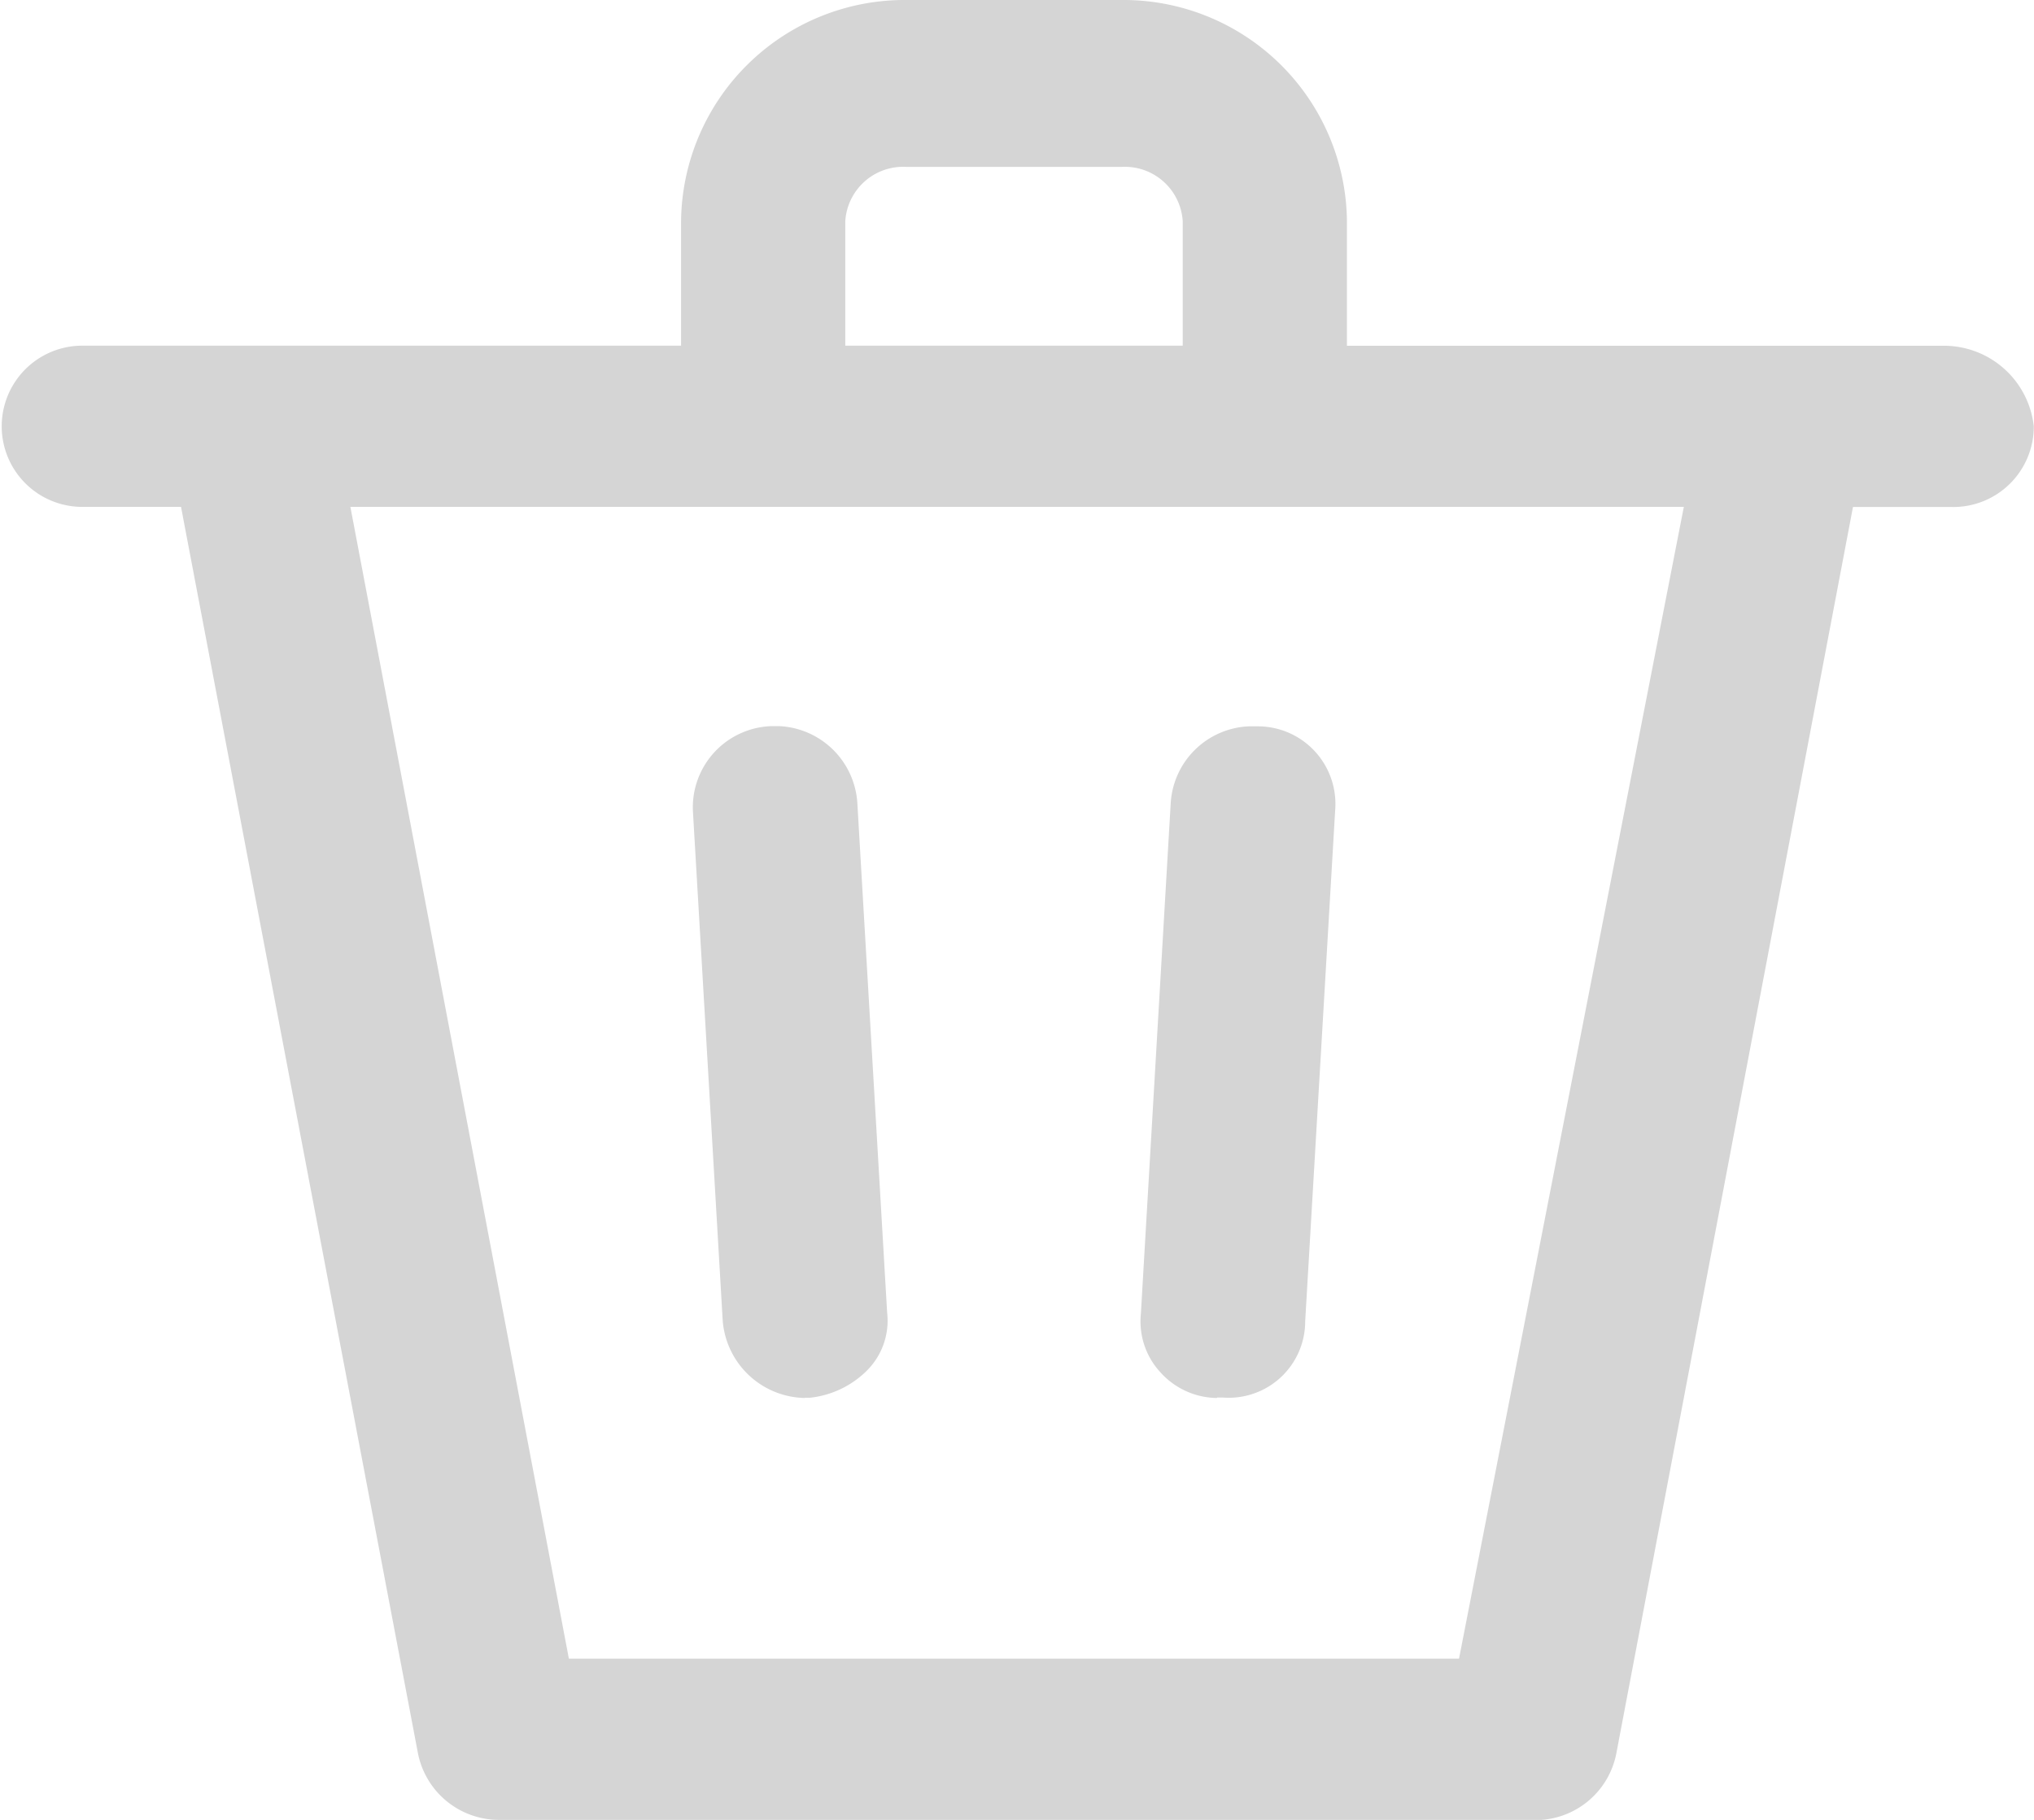 <svg xmlns="http://www.w3.org/2000/svg" width="19" height="17" viewBox="0 0 19 17">
<defs>
    <style>
      .cls-1 {
        fill: #d5d5d5;
        fill-rule: evenodd;
      }
    </style>
  </defs>
  <path id="Удалить" class="cls-1" d="M248.674,178a0.772,0.772,0,0,1-.773-0.639l-2.21-11.626h-0.922a0.753,0.753,0,1,1,0-1.506h5.593v-1.164A2.089,2.089,0,0,1,252.468,161h2.008a2.088,2.088,0,0,1,2.106,2.066v1.164h5.593a0.844,0.844,0,0,1,.823.753,0.752,0.752,0,0,1-.767.753h-0.922L259.1,177.371a0.769,0.769,0,0,1-.771.631h-9.652Zm0.64-1.506h8.315l2.1-10.759H247.273Zm3.154-13.935a0.542,0.542,0,0,0-.572.506v1.164h3.152v-1.164a0.542,0.542,0,0,0-.572-0.506h-2.008Zm-0.949,11.5a0.784,0.784,0,0,1-.768-0.722l-0.278-4.754a0.759,0.759,0,0,1,.735-0.8c0.024,0,.047,0,0.071,0a0.767,0.767,0,0,1,.73.725l0.278,4.754a0.658,0.658,0,0,1-.182.534,0.886,0.886,0,0,1-.542.261h-0.044Zm3.85,0a0.719,0.719,0,0,1-.524-0.234,0.7,0.7,0,0,1-.188-0.55l0.279-4.775a0.764,0.764,0,0,1,.729-0.715c0.024,0,.047,0,0.071,0h0.023a0.725,0.725,0,0,1,.713.785l-0.28,4.773a0.714,0.714,0,0,1-.767.712h-0.056Z" transform="translate(-244 -161)"/>
</svg>
